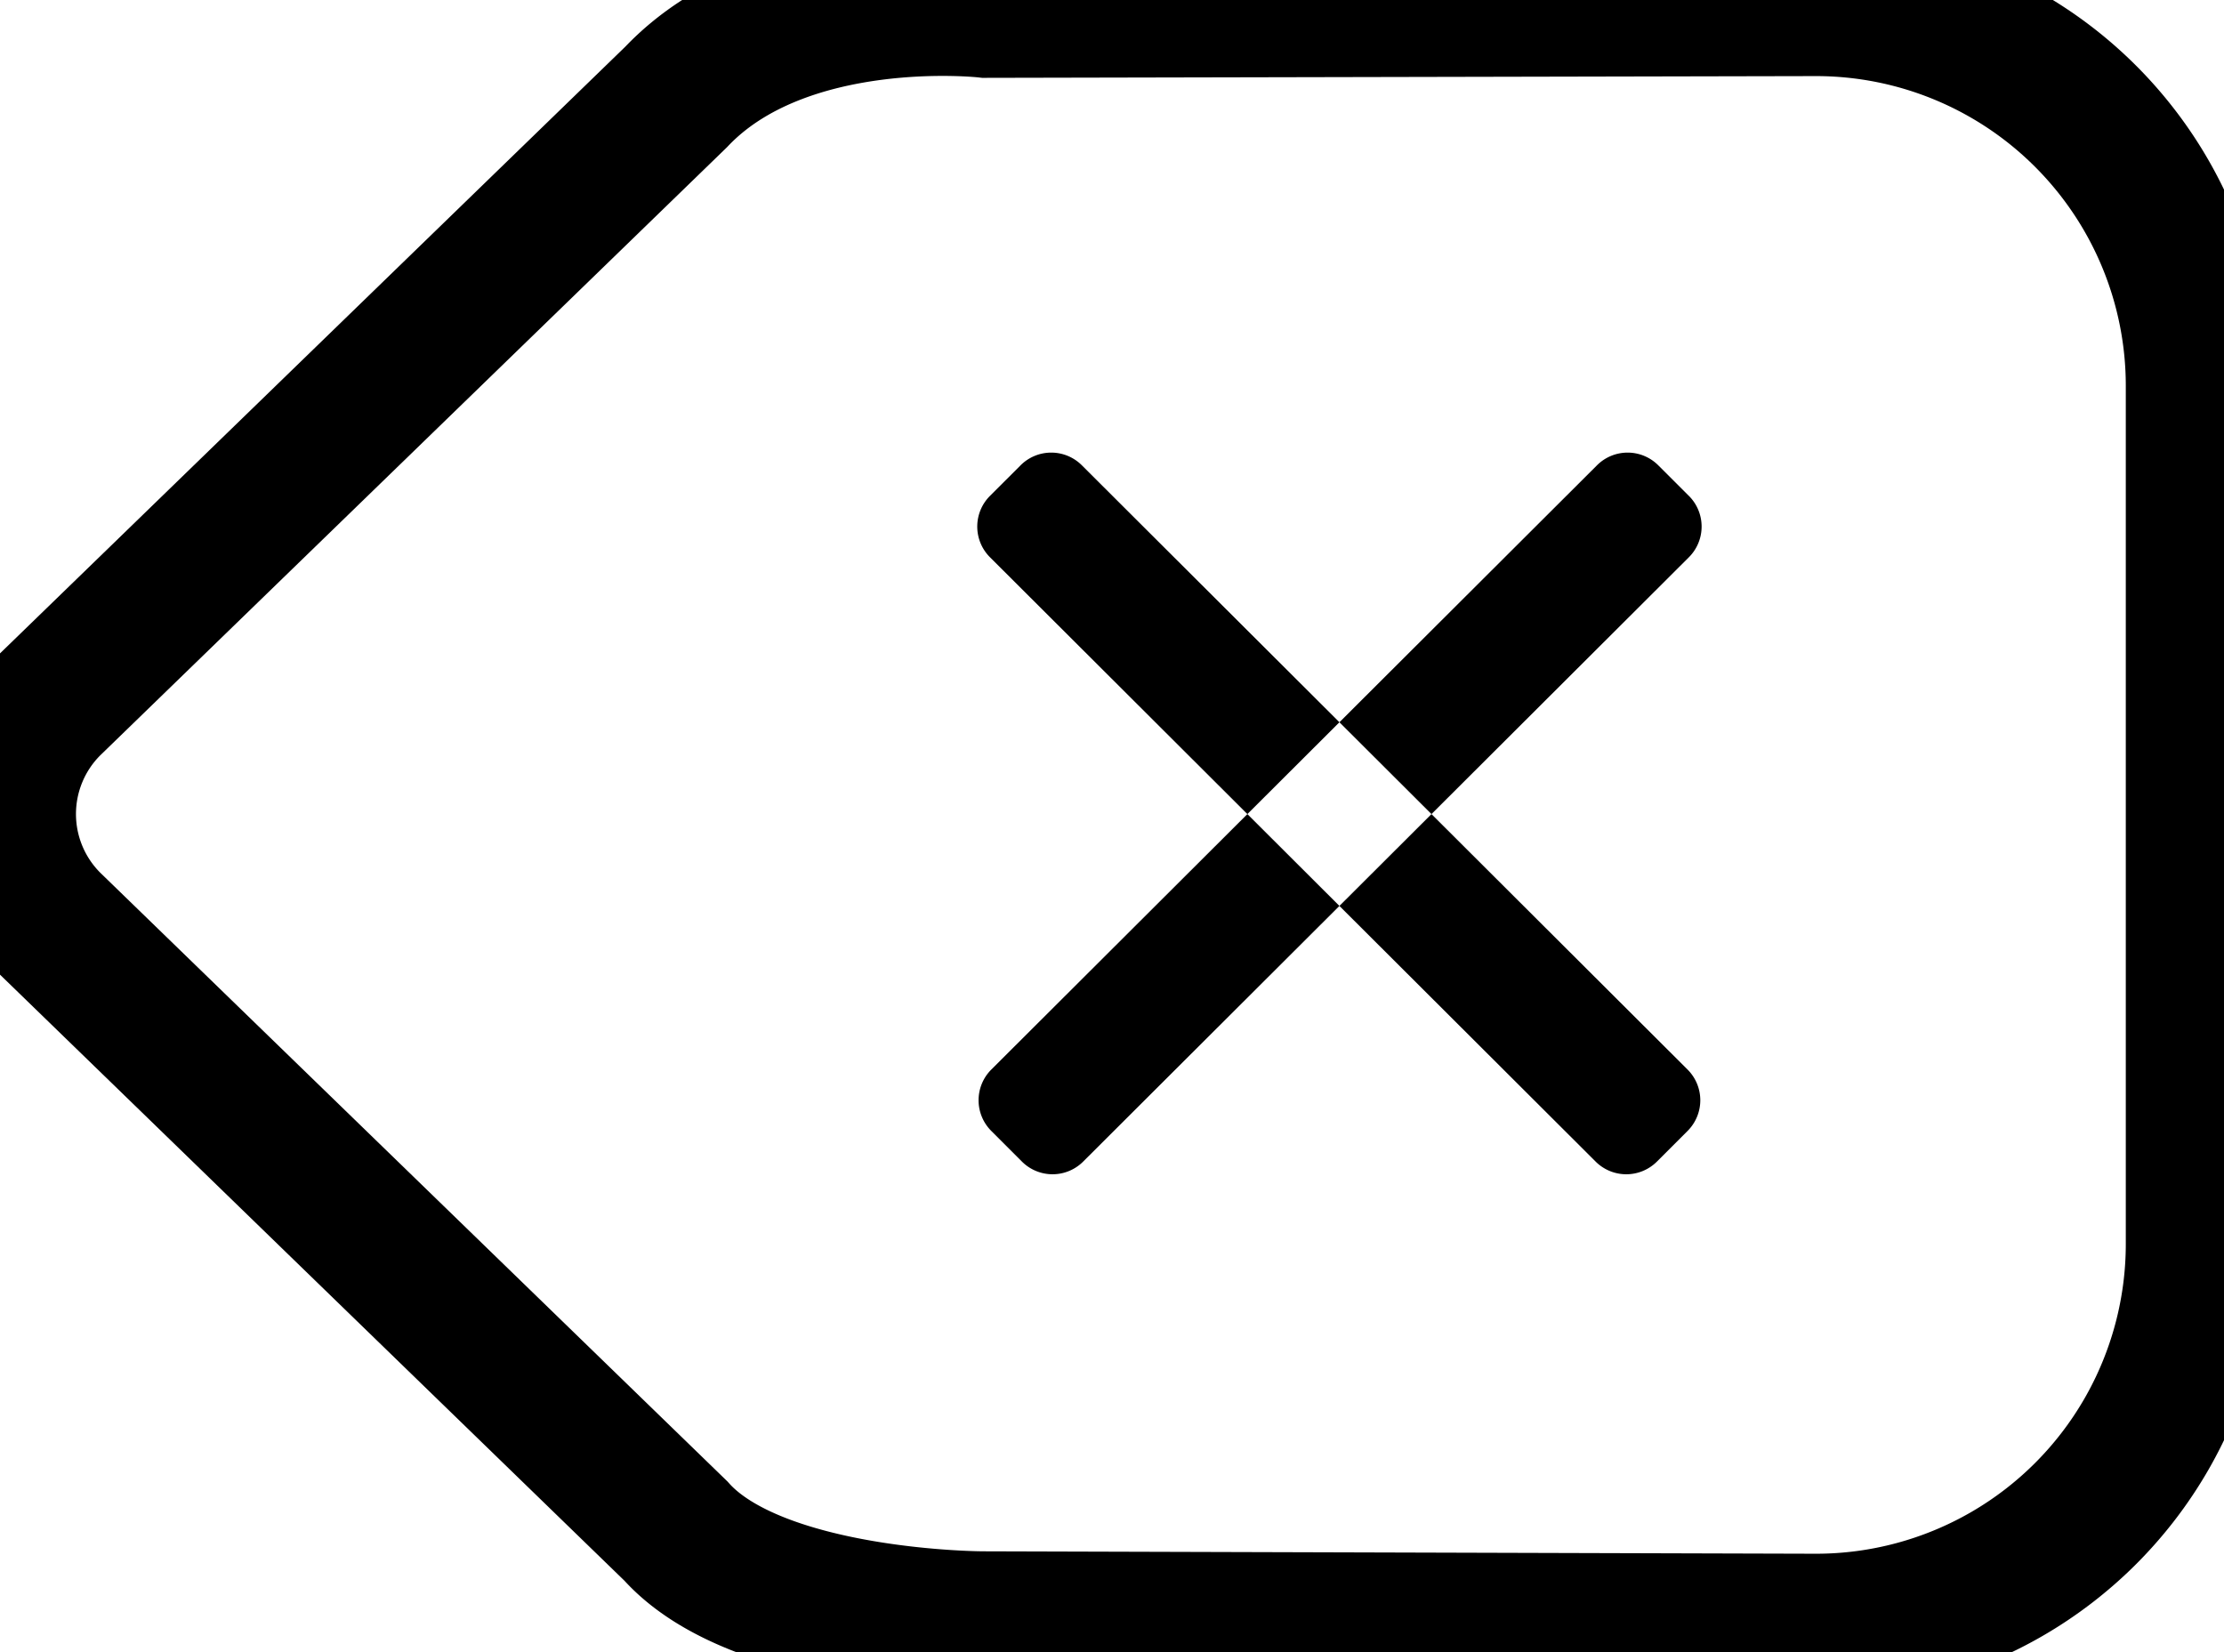 <svg xmlns="http://www.w3.org/2000/svg" xmlns:xlink="http://www.w3.org/1999/xlink" width="70" height="52" viewBox="0 0 70 52">
<defs>
    <style>
      .cls-1 {
        filter: url(#filter);
      }

      .cls-2 {
        fill: none;
        stroke: #000;
        stroke-width: 4.5px;
      }

      .cls-2, .cls-3 {
        fill-rule: evenodd;
      }
    </style>
    <filter id="filter" filterUnits="userSpaceOnUse">
      <feFlood result="flood" flood-color="#fff"/>
      <feComposite result="composite" operator="in" in2="SourceGraphic"/>
      <feBlend result="blend" in2="SourceGraphic"/>
    </filter>
  </defs>
  <g id="backspace" class="cls-1">
    <path id="sorta_pentagon" data-name="sorta pentagon" class="cls-2" d="M57.159,51.153l-26.223-.076s-7.079,0-9.661-2.887L1.565,29.06a4.865,4.865,0,0,1,0-6.878L21.284,3.049C24.672-.525,31.038.2,31.038,0.2l26.121-.055a12,12,0,0,1,12,12V39.15A12,12,0,0,1,57.159,51.153Z"/>
    <path id="cross" class="cls-3" d="M31.158,15.609l0.965-.964a1.363,1.363,0,0,1,1.928,0L53.117,33.665a1.365,1.365,0,0,1,0,1.93l-0.965.965a1.365,1.365,0,0,1-1.93,0L31.158,17.538A1.365,1.365,0,0,1,31.158,15.609Zm22,0-0.965-.964a1.363,1.363,0,0,0-1.928,0L31.2,33.665a1.365,1.365,0,0,0,0,1.93l0.965,0.965a1.363,1.363,0,0,0,1.928,0L53.159,17.538A1.365,1.365,0,0,0,53.159,15.609Z"/>
  </g>
</svg>
